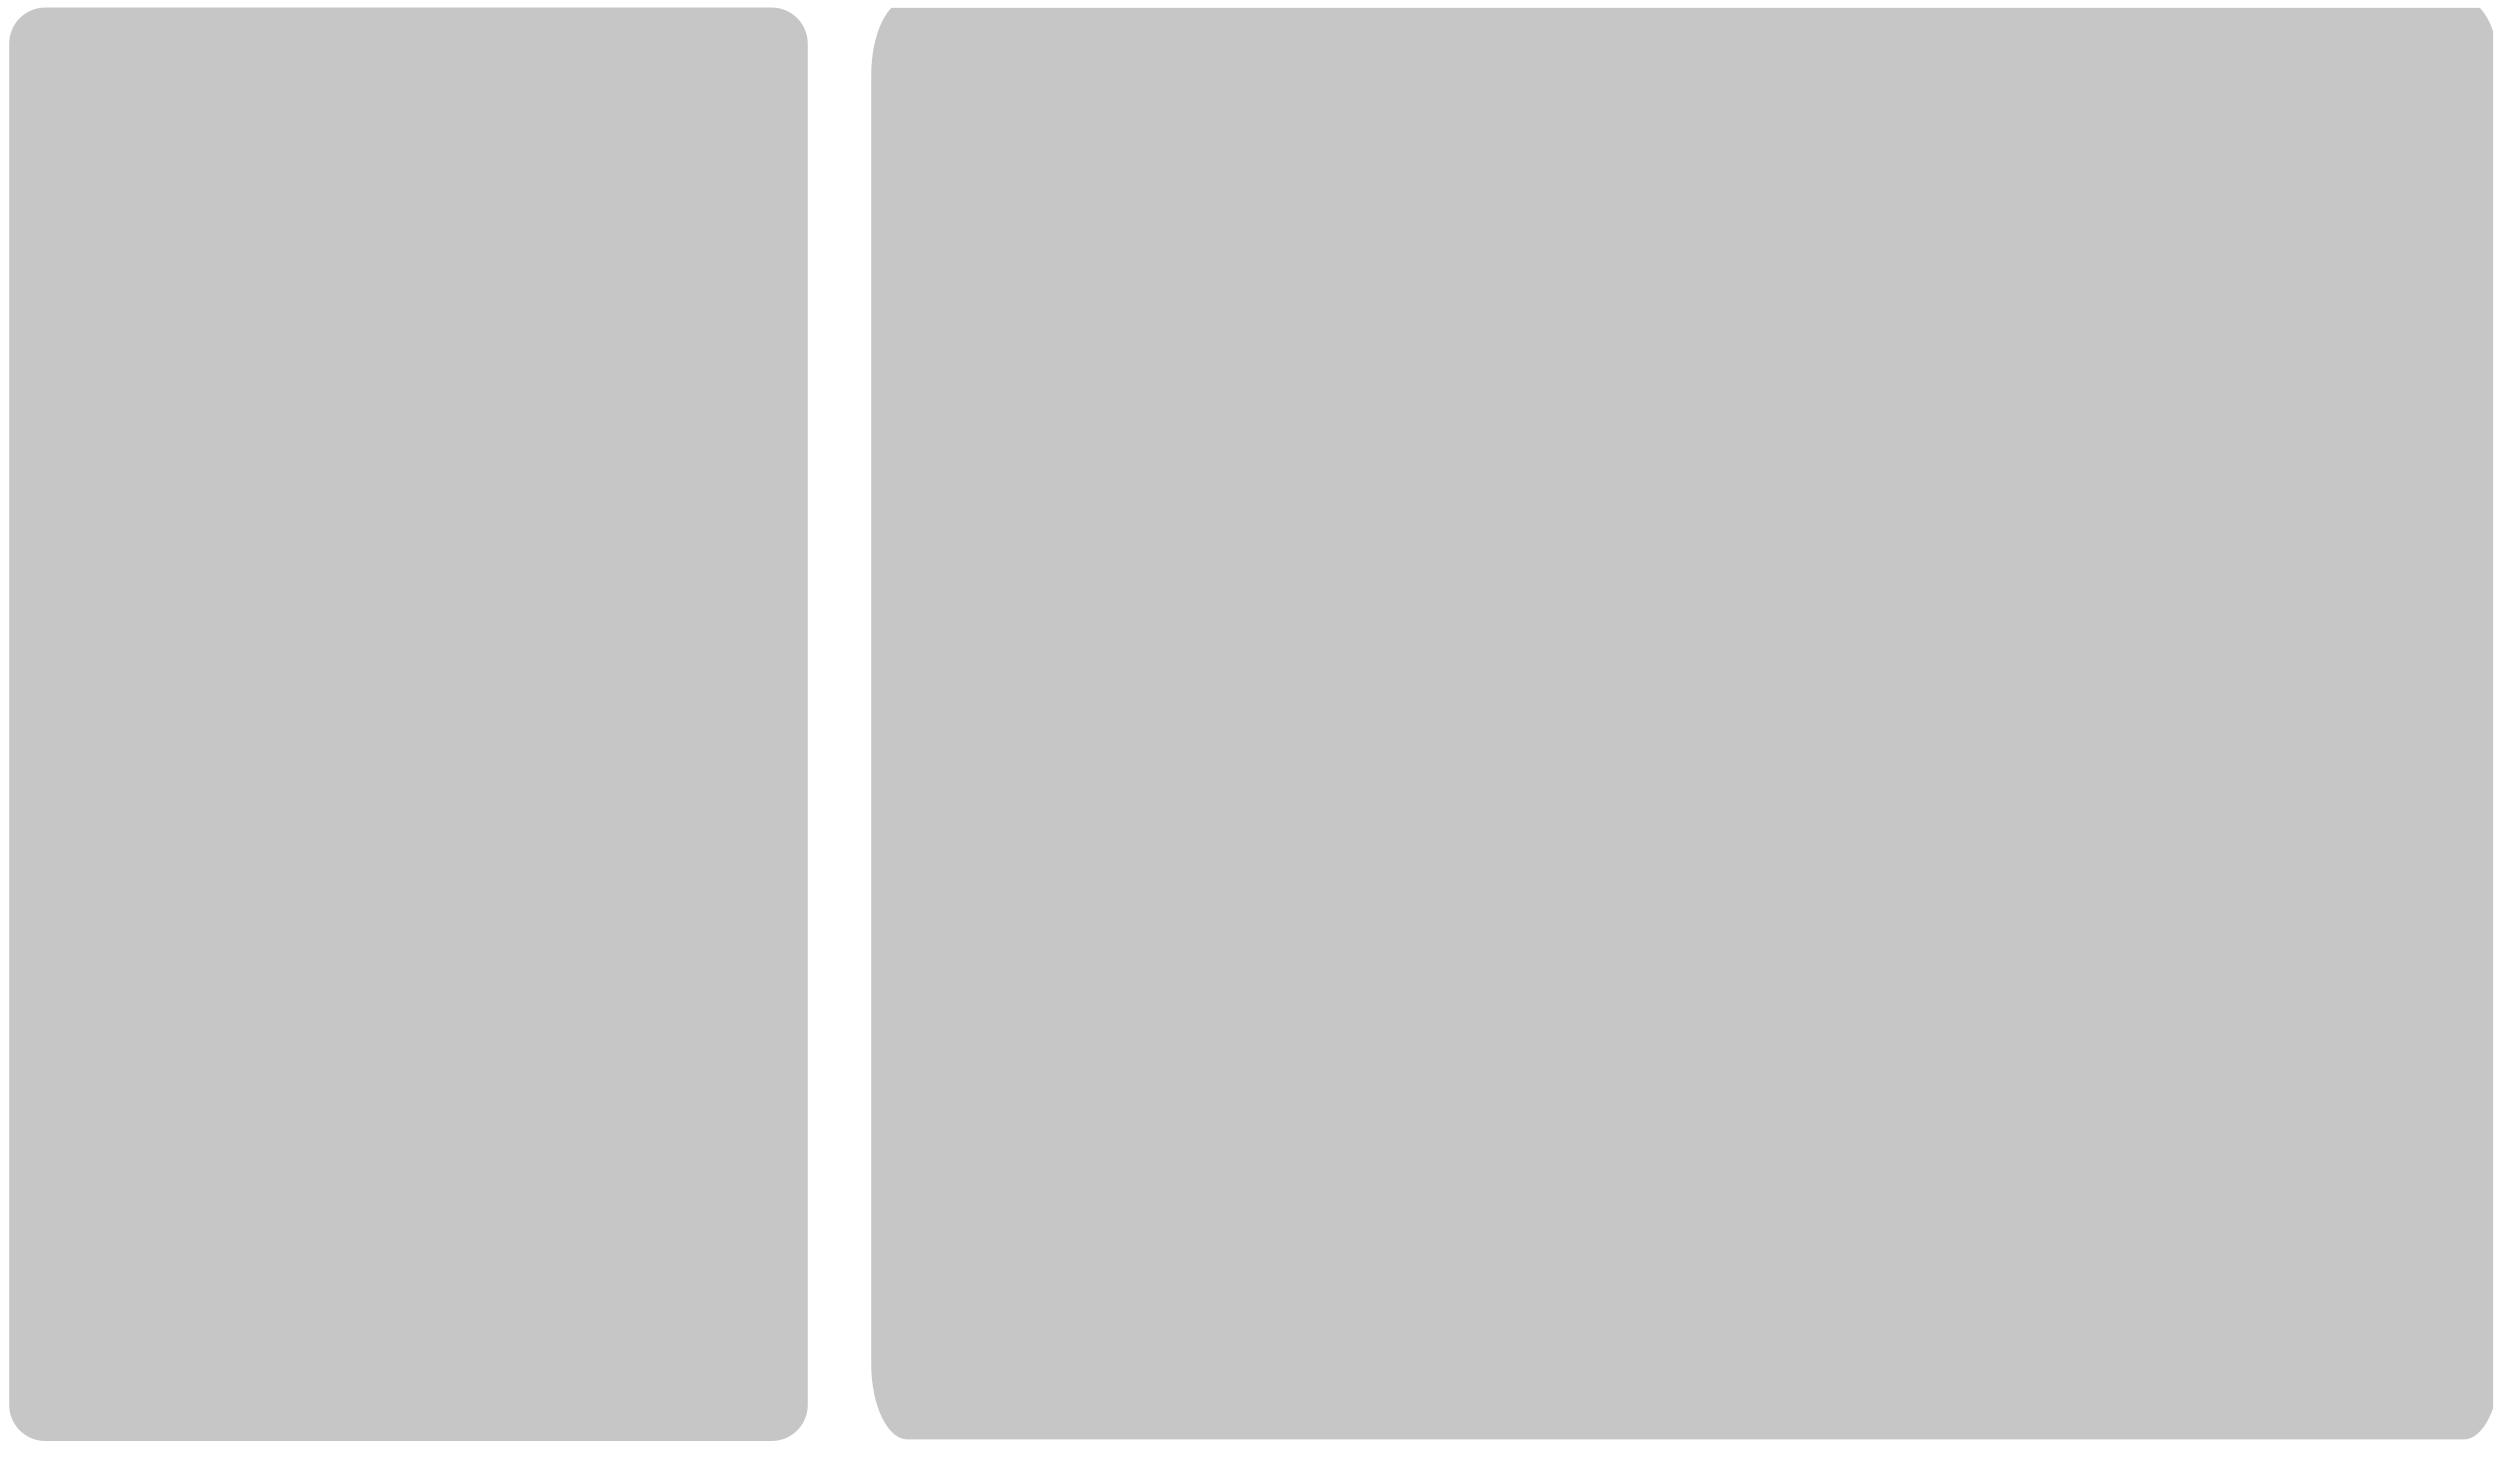 <svg width="132" height="77" viewBox="0 0 132 77" fill="none" xmlns="http://www.w3.org/2000/svg">
<g clip-path="url(#clip0_738_553)">
<g clip-path="url(#clip1_738_553)">
<path d="M130.086 0H47.914C46.857 0 46 1.783 46 3.982V72.018C46 74.217 46.857 76 47.914 76H130.086C131.143 76 132 74.217 132 72.018V3.982C132 1.783 131.143 0 130.086 0Z" fill="#C7C6C6"/>
<path d="M40.747 0.398H2.388C1.337 0.398 0.485 1.25 0.485 2.302V74.182C0.485 75.233 1.337 76.085 2.388 76.085H40.747C41.798 76.085 42.65 75.233 42.65 74.182V2.302C42.65 1.25 41.798 0.398 40.747 0.398Z" fill="#C7C6C6"/>
</g>
</g>
<defs>
<clipPath id="clip0_738_553">
<rect width="131.64" height="75.92" fill="white" transform="translate(-0.003 0.417)"/>
</clipPath>
<clipPath id="clip1_738_553">
<rect width="131.152" height="75.837" fill="white" transform="translate(0.485 0.398)"/>
</clipPath>
</defs>
</svg>
